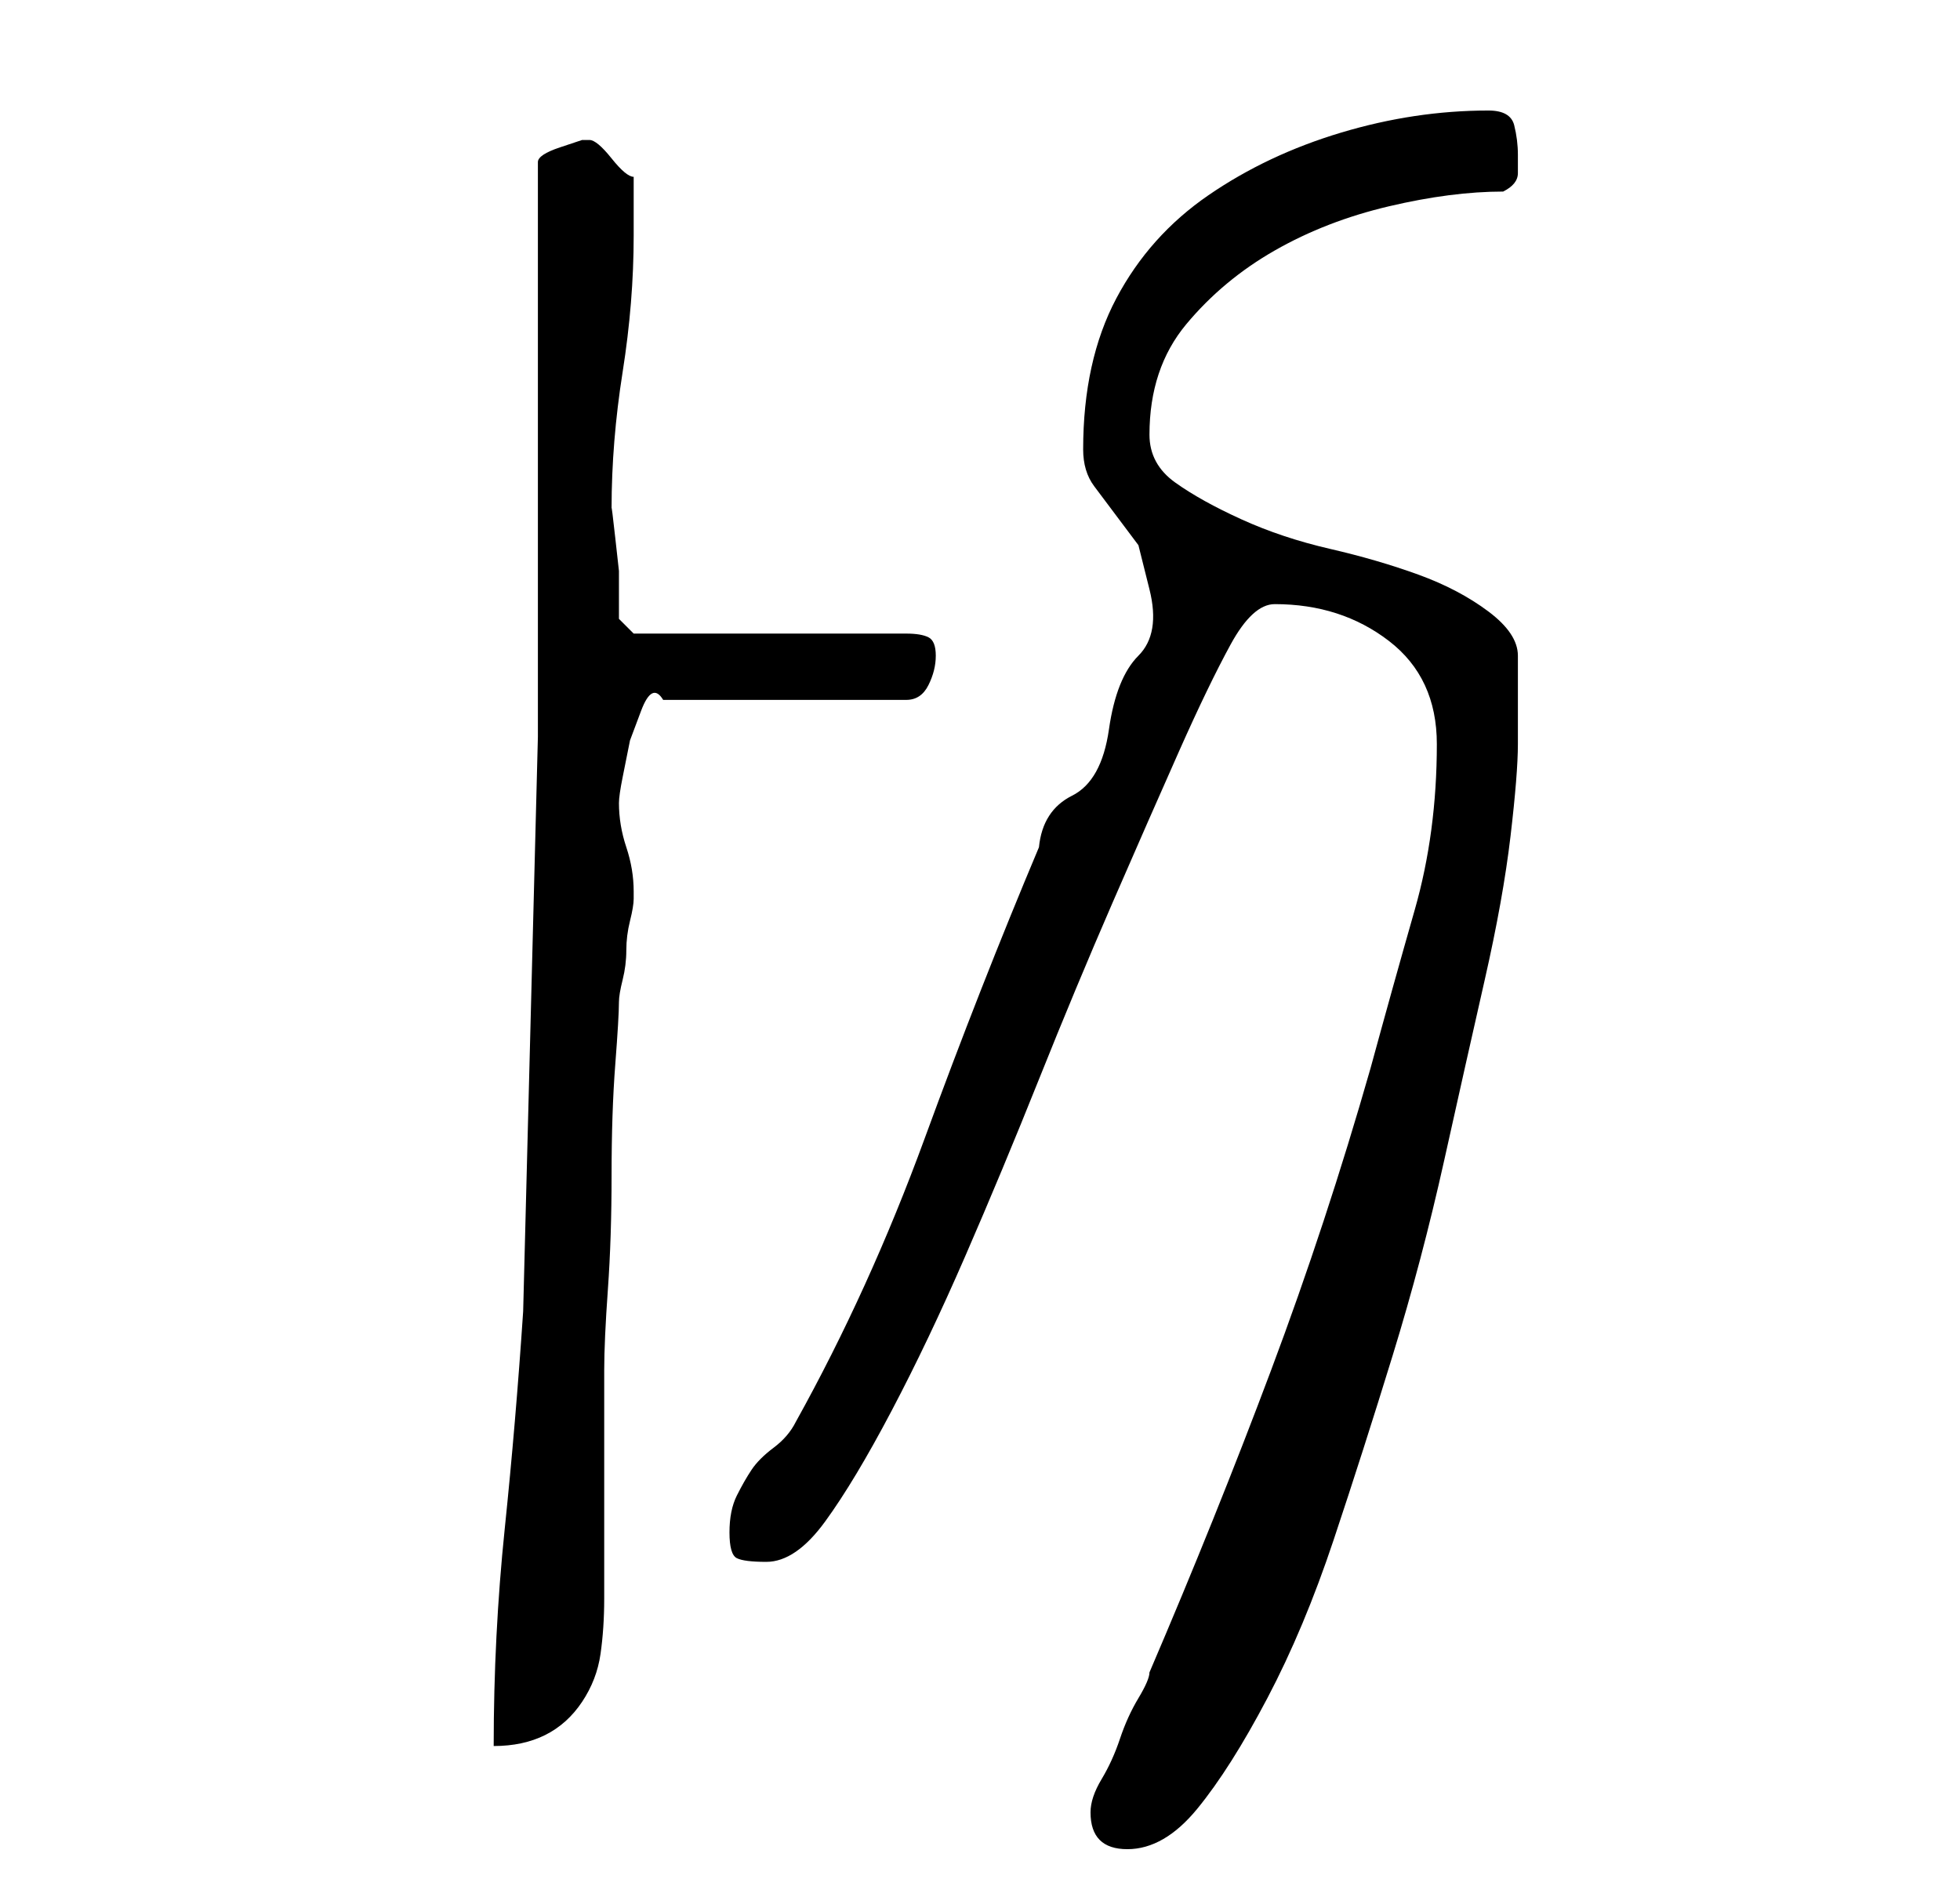 <?xml version="1.0" standalone="no"?>
<!DOCTYPE svg PUBLIC "-//W3C//DTD SVG 1.1//EN" "http://www.w3.org/Graphics/SVG/1.1/DTD/svg11.dtd" >
<svg xmlns="http://www.w3.org/2000/svg" xmlns:xlink="http://www.w3.org/1999/xlink" version="1.1" viewBox="-10 0 266 256">
   <path fill="currentColor"
d="M138 246q0 5 5 5t9.5 -5.5t9.5 -15t9 -21.5t8 -25t7 -26.5t5.5 -24.5t3.5 -19.5t1 -12.5v-12q0 -3 -4 -6t-9.5 -5t-12 -3.5t-12 -4t-9 -5t-3.5 -6.5q0 -9 5 -15t12 -10t15.5 -6t15.5 -2q2 -1 2 -2.5v-2.5q0 -2 -0.5 -4t-3.5 -2q-10 0 -20 3t-18 8.5t-12.5 14t-4.5 20.5
q0 3 1.5 5l3 4l3 4t1.5 6t-1.5 9t-4 10t-5 9t-4.5 7q-8 19 -15.5 39.5t-17.5 38.5q-1 2 -3 3.5t-3 3t-2 3.5t-1 5t1 3.5t4 0.5q4 0 8 -5.5t9 -15t10 -21t10 -24t10 -24t9 -20.5t7 -14.5t6 -5.5q9 0 15.5 5t6.5 14q0 12 -3 22.5t-6 21.5q-6 21 -13.5 41t-16.5 41
q0 1 -1.5 3.5t-2.5 5.5t-2.5 5.5t-1.5 4.5zM63 22v78t-2 78q-1 15 -2.5 29.5t-1.5 29.5q4 0 7 -1.5t5 -4.5t2.5 -6.5t0.5 -7.5v-5v-10v-10v-6q0 -4 0.5 -11t0.5 -15.5t0.5 -15t0.5 -8.5q0 -1 0.5 -3t0.5 -4t0.5 -4t0.5 -3v-1q0 -3 -1 -6t-1 -6q0 -1 0.5 -3.5l1 -5t1.5 -4
t3 -1.5h33q2 0 3 -2t1 -4t-1 -2.5t-3 -0.5h-37l-2 -2v-2v-4.5t-0.5 -4.5t-0.5 -4q0 -9 1.5 -18.5t1.5 -18.5v-8q-1 0 -3 -2.5t-3 -2.5v0h-1t-3 1t-3 2z" />
</svg>
